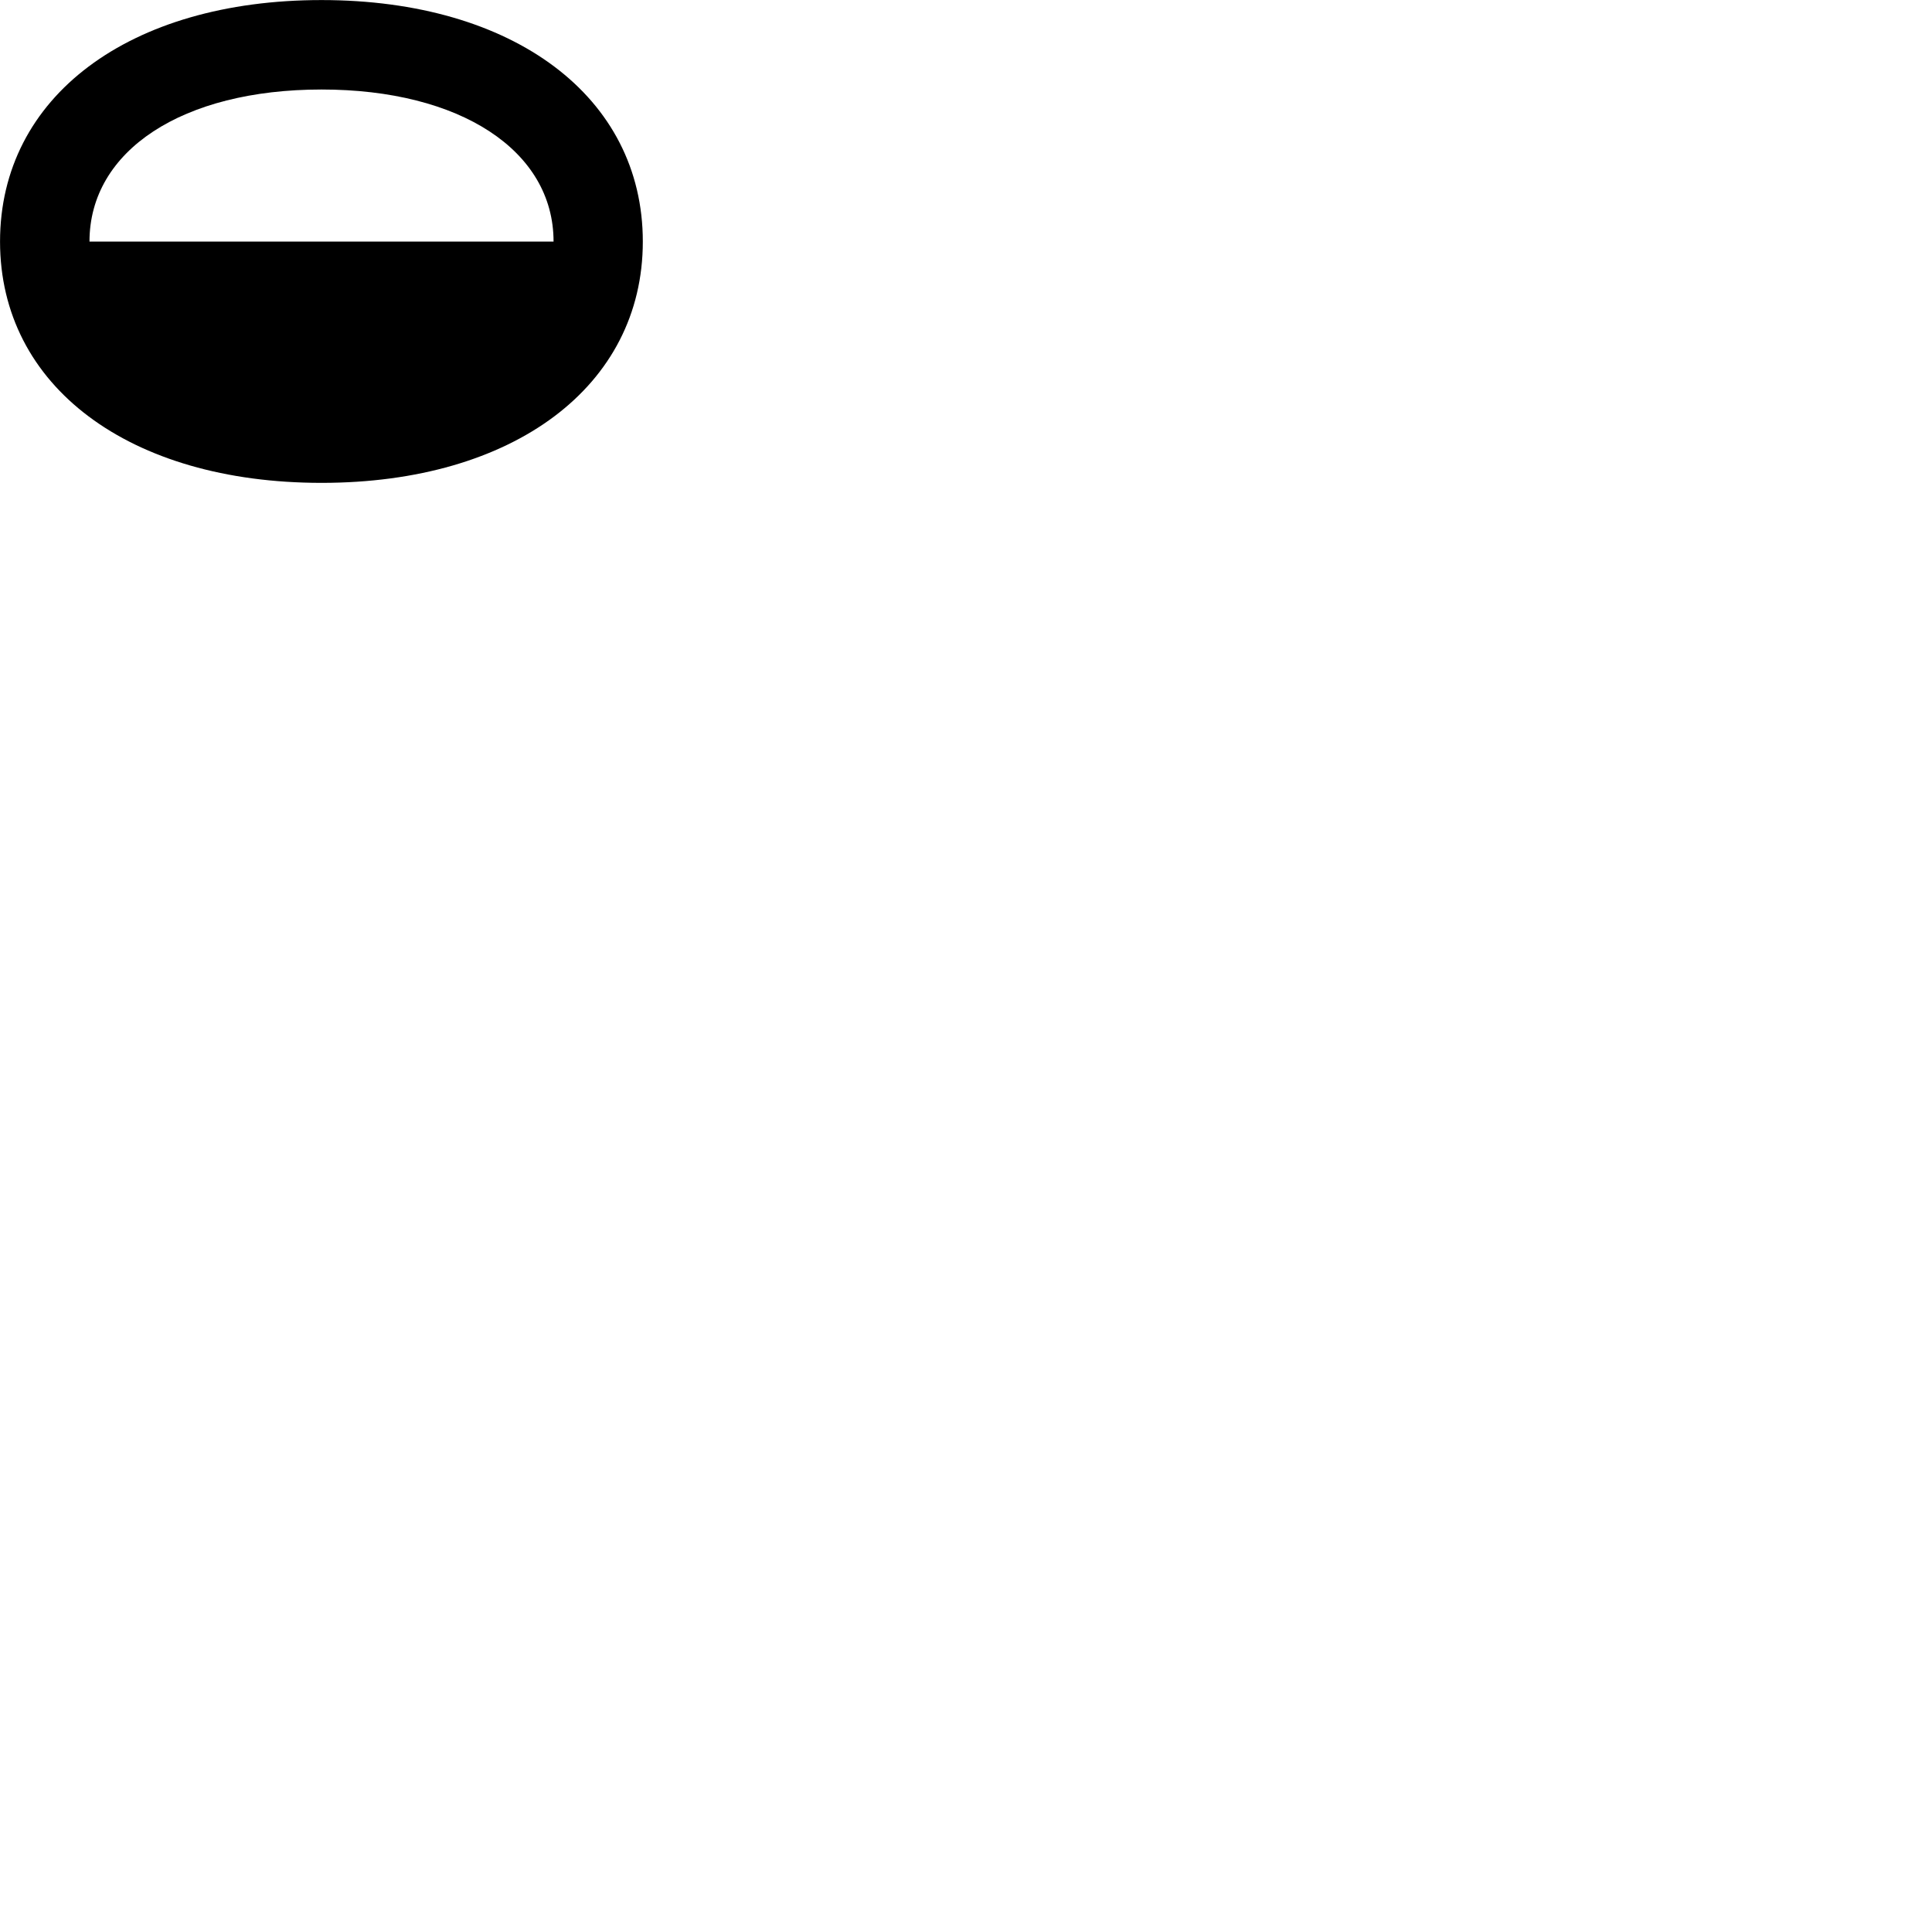
        <svg xmlns="http://www.w3.org/2000/svg" viewBox="0 0 100 100">
            <path d="M0.002 12.503C0.002 19.983 6.682 24.993 16.642 24.993C26.592 24.993 33.272 19.983 33.272 12.503C33.272 5.013 26.592 0.003 16.642 0.003C6.682 0.003 0.002 5.013 0.002 12.503ZM4.632 12.503C4.632 7.793 9.442 4.633 16.642 4.633C23.822 4.633 28.652 7.793 28.652 12.503Z" />
        </svg>
    